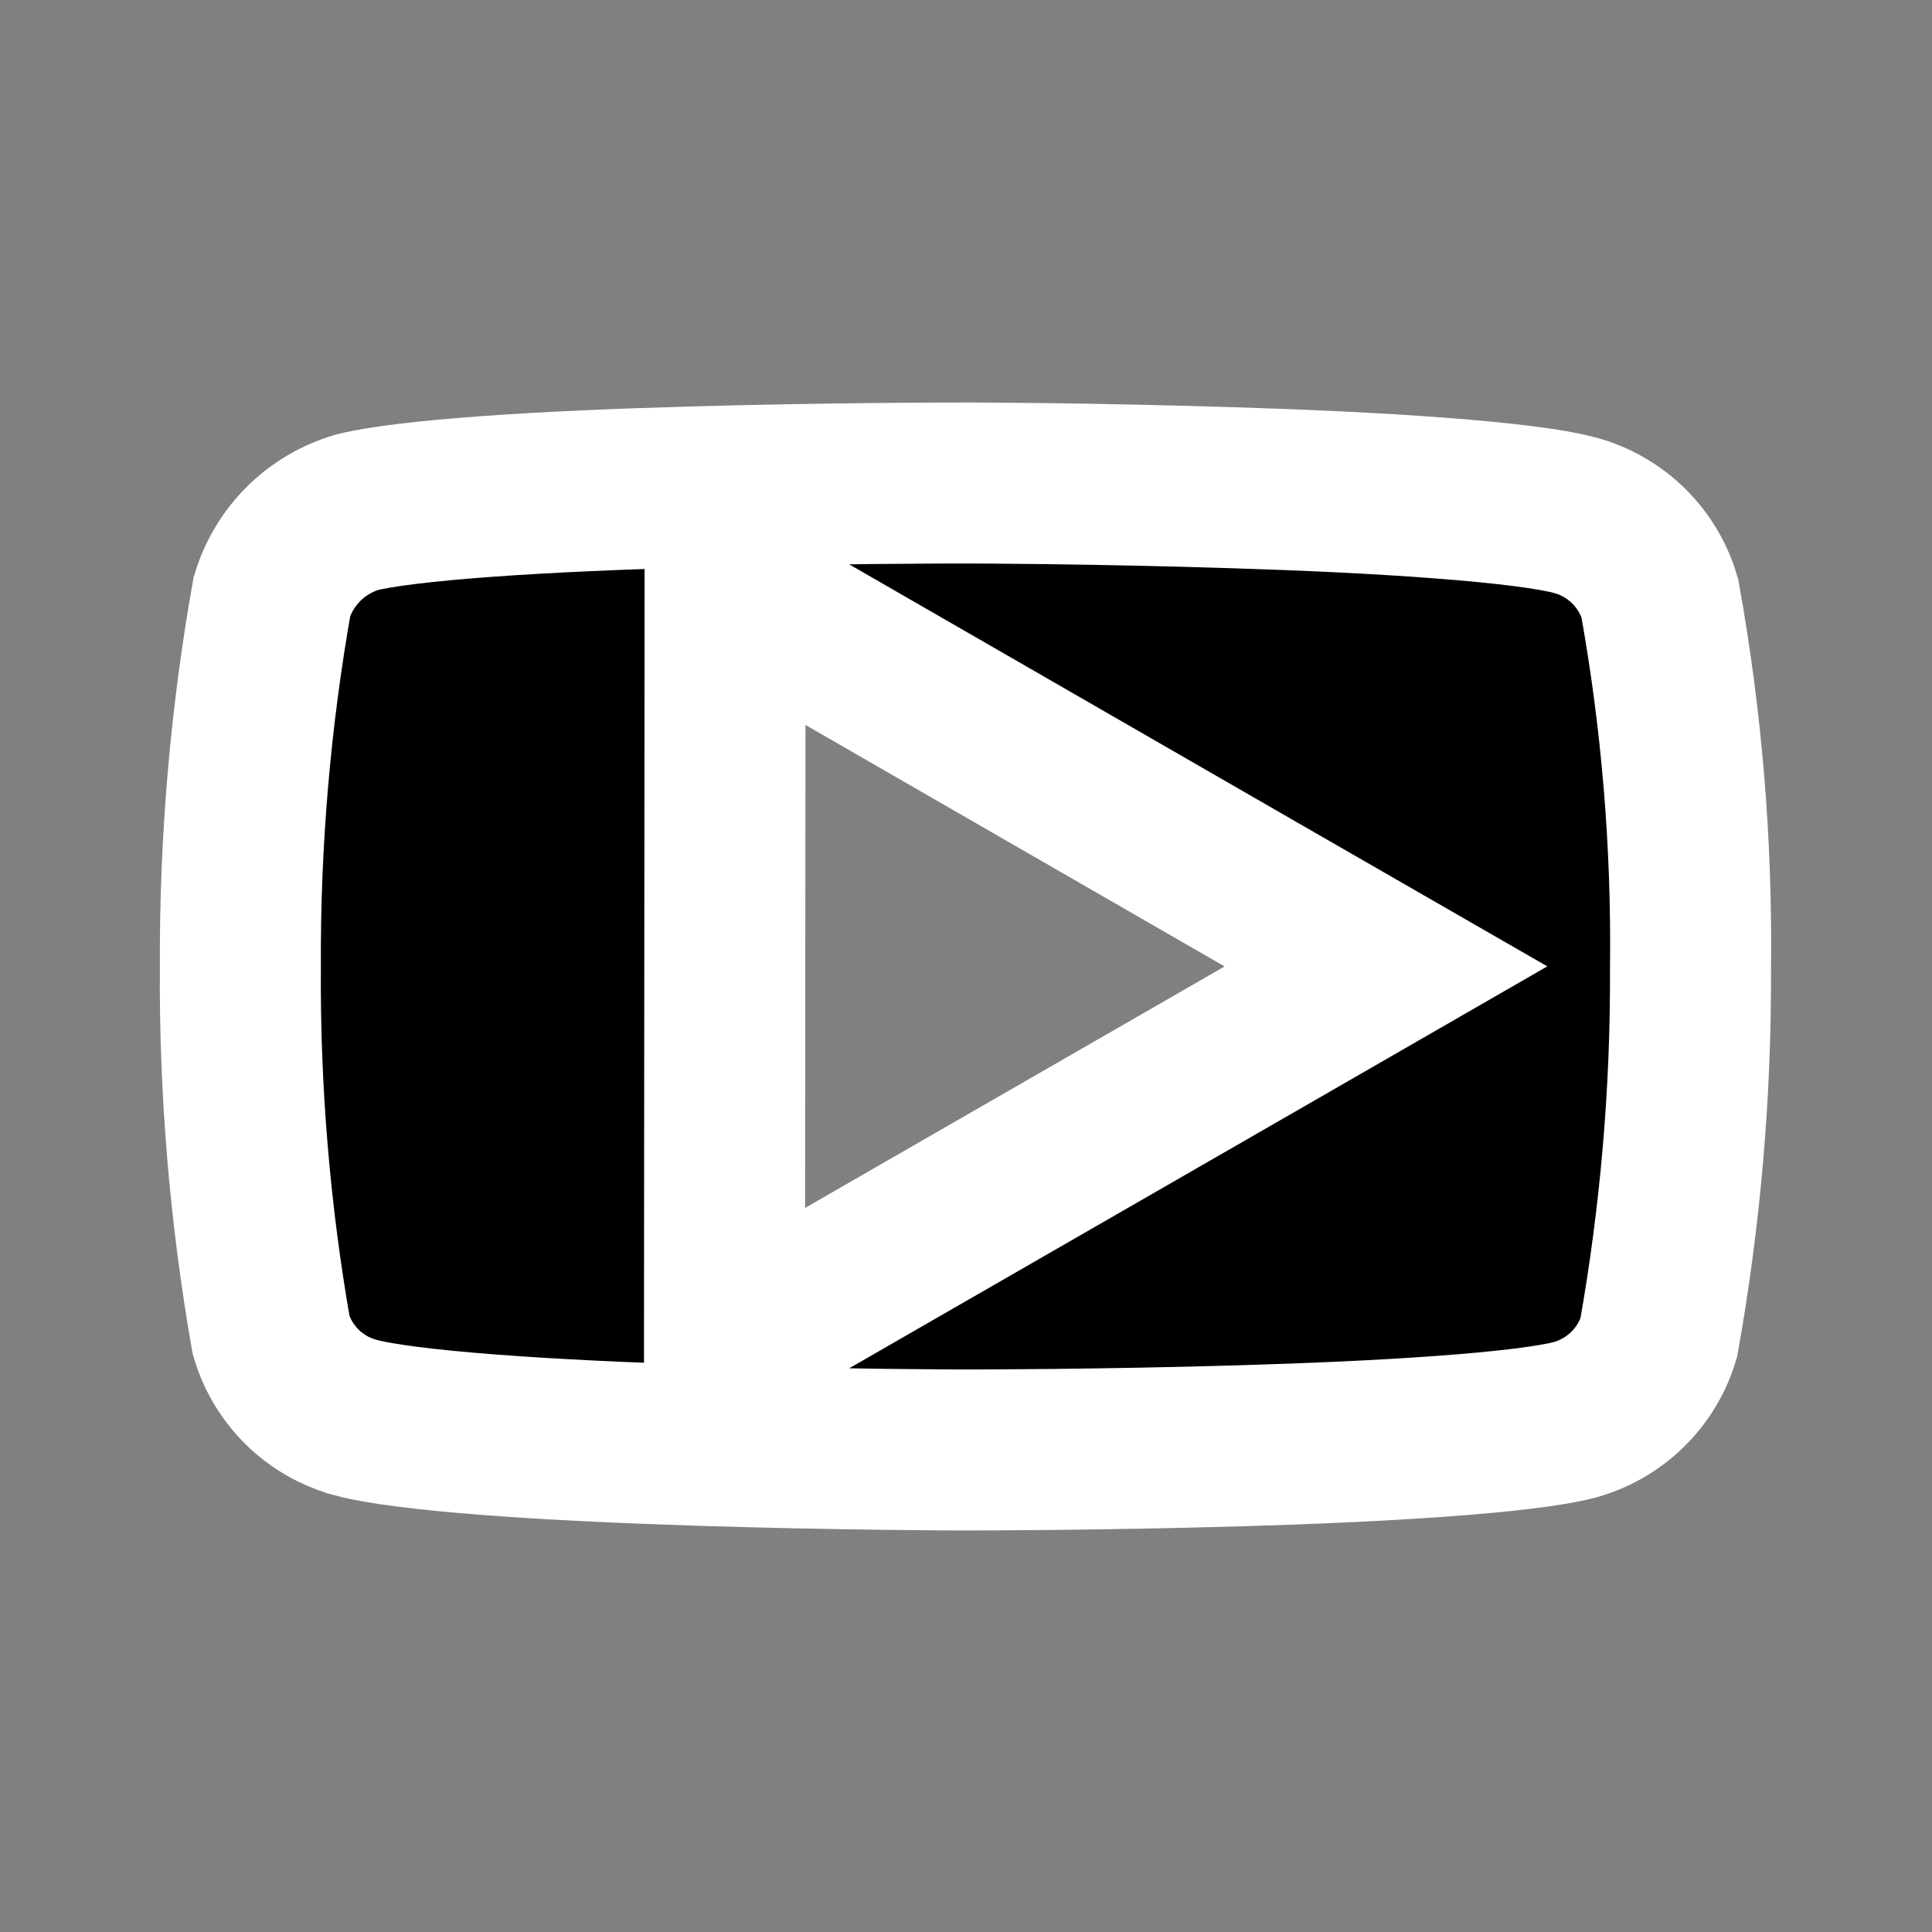 <svg width="24" height="24" viewBox="0 0 24 24" fill="none" xmlns="http://www.w3.org/2000/svg">
<rect x="0" y="0" width="24" height="24" fill="#808080" stroke="none"/>
<path d="M4.418 17.61L4.416 17.609C3.912 17.474 3.516 17.086 3.368 16.587C3.103 15.075 2.975 13.542 2.986 12.007L2.986 12.007L2.986 11.995C2.979 10.458 3.11 8.923 3.378 7.41C3.531 6.906 3.928 6.513 4.434 6.364C4.716 6.292 5.286 6.222 6.067 6.166C6.83 6.111 7.719 6.074 8.578 6.05C10.293 6 11.854 6 11.979 6H12H12L12.006 6L12.021 6L12.077 6C12.126 6 12.196 6.001 12.285 6.001C12.462 6.002 12.714 6.005 13.02 6.008C13.632 6.016 14.457 6.031 15.326 6.059C16.198 6.086 17.106 6.127 17.887 6.187C18.697 6.248 19.285 6.324 19.566 6.401L19.569 6.402C20.073 6.539 20.469 6.927 20.618 7.426C20.891 8.941 21.019 10.479 21 12.019L21 12.027L21 12.035C21.007 13.571 20.875 15.104 20.606 16.617C20.457 17.115 20.06 17.502 19.556 17.639C19.278 17.712 18.705 17.784 17.917 17.841C17.154 17.897 16.265 17.935 15.407 17.96C13.691 18.011 12.13 18.012 12.006 18.012H11.986L11.98 18.012L11.965 18.012L11.909 18.012C11.861 18.012 11.791 18.011 11.702 18.011C11.526 18.009 11.274 18.007 10.969 18.004C10.359 17.996 9.535 17.981 8.667 17.953C7.796 17.925 6.889 17.885 6.107 17.825C5.297 17.764 4.705 17.688 4.418 17.61ZM10.505 8.139L9.007 7.276L9.006 9.004L9.001 15.004L9 16.735L10.5 15.872L15.712 12.872L17.217 12.005L15.712 11.139L10.505 8.139Z" fill="black" stroke="white" stroke-width="2"/>
</svg>
